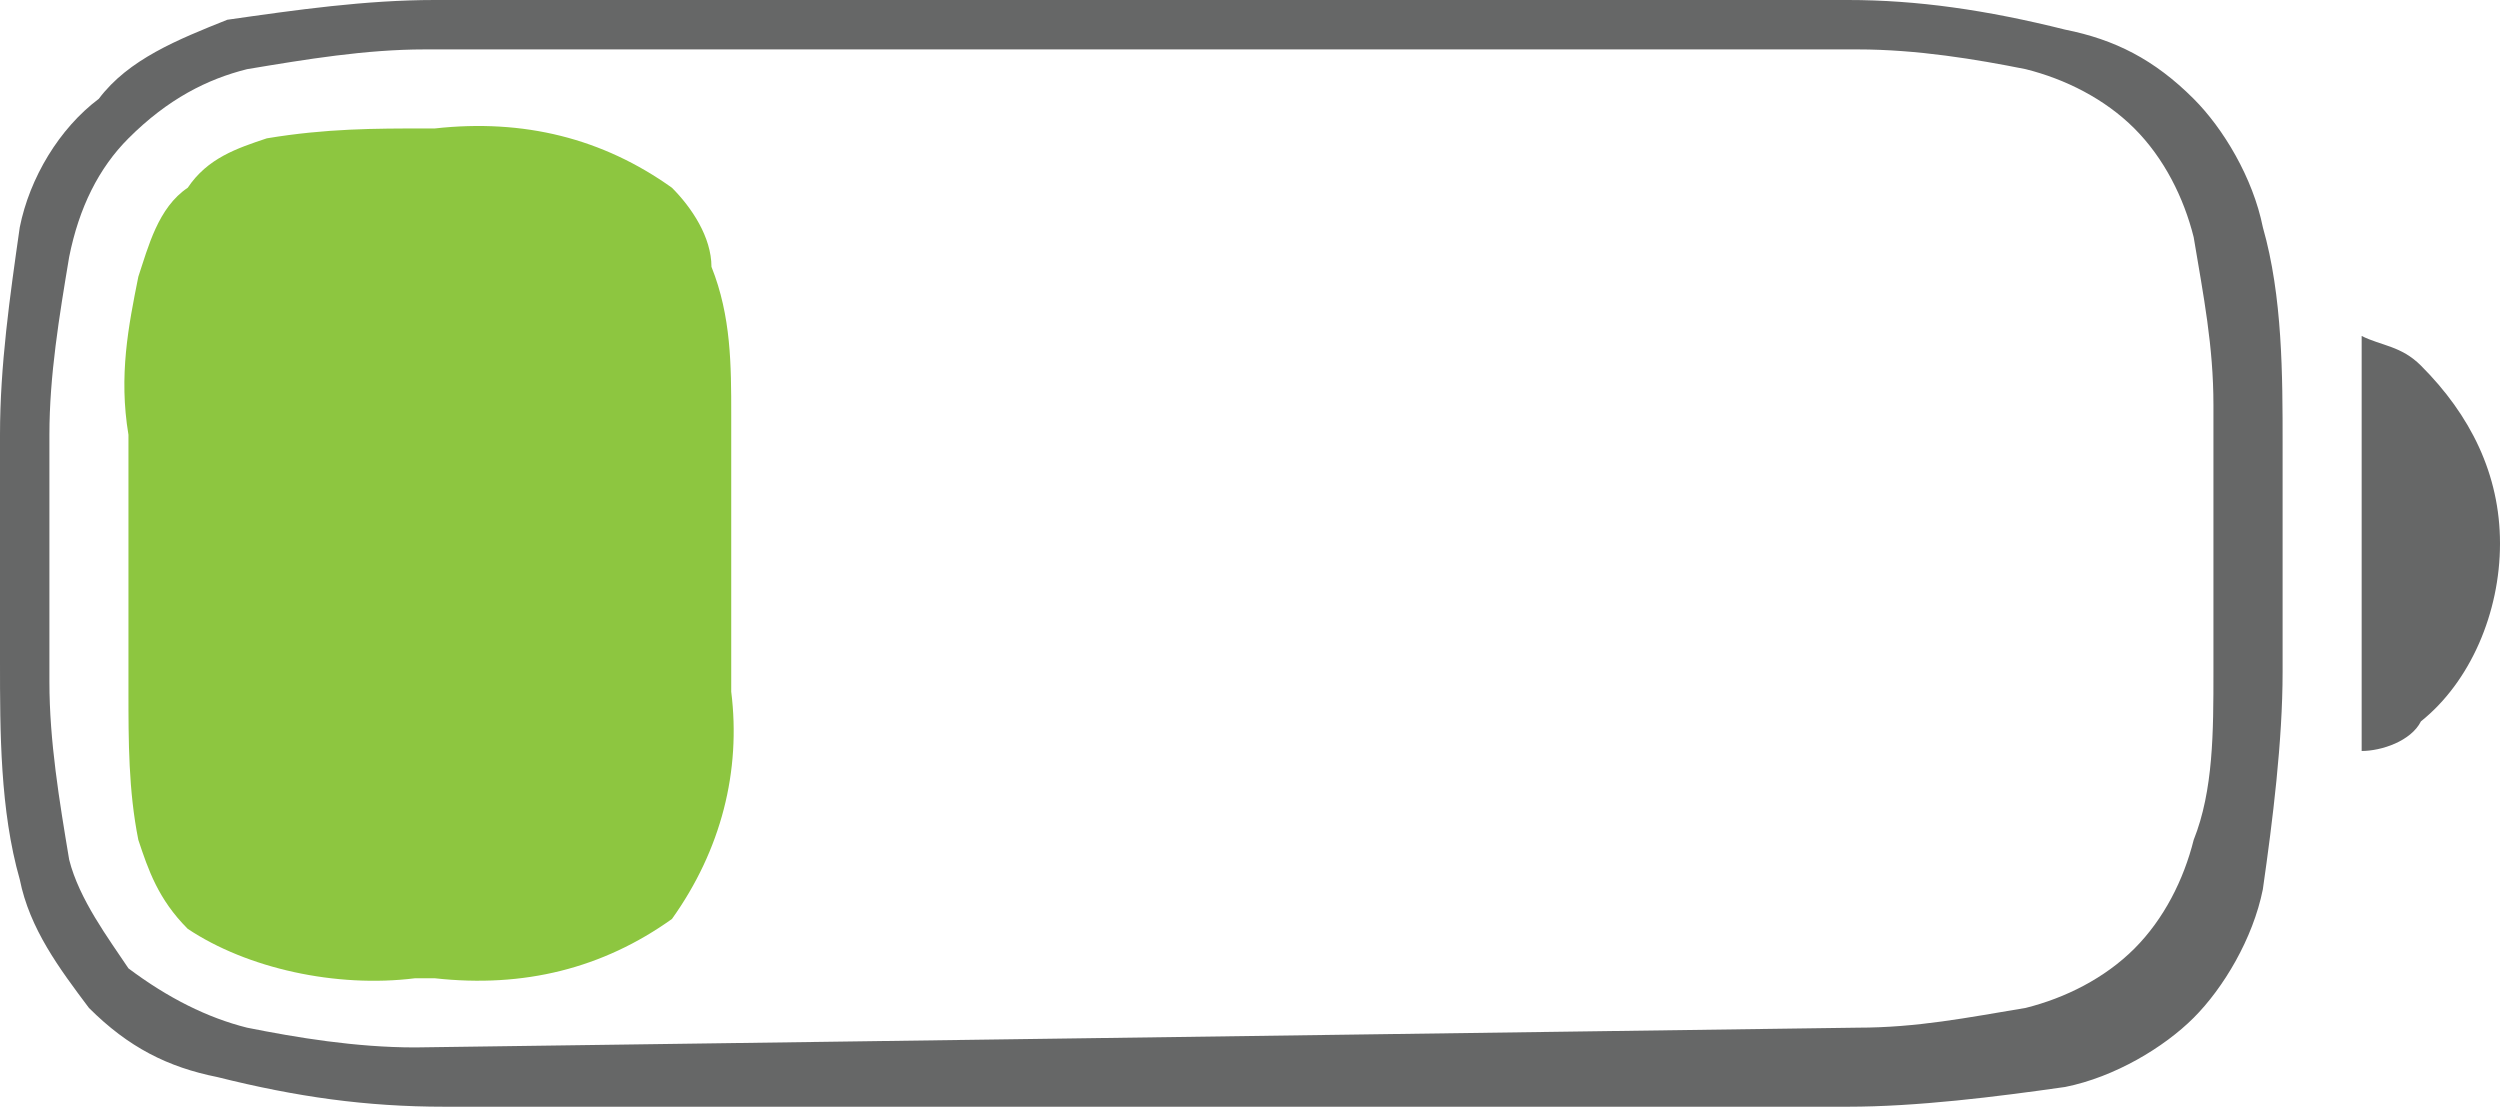 <?xml version="1.0" encoding="utf-8"?>
<!-- Generator: Adobe Illustrator 27.2.0, SVG Export Plug-In . SVG Version: 6.00 Build 0)  -->
<svg version="1.1" id="Layer_2_00000010295217383441175230000015627880593330873770_"
	 xmlns="http://www.w3.org/2000/svg" xmlns:xlink="http://www.w3.org/1999/xlink" x="0px" y="0px" viewBox="0 0 25.3 11.2"
	 style="enable-background:new 0 0 25.3 11.2;" xml:space="preserve">
<style type="text/css">
	.st0{clip-path:url(#SVGID_00000145050982643961159530000003783235290593105289_);}
	.st1{fill:#666767;}
	.st2{fill:#8DC640;}
</style>
<g id="Layer_1-2">
	<g id="Groupe_7119">
		<g>
			<defs>
				<rect id="SVGID_1_" width="25.3" height="11.2"/>
			</defs>
			<clipPath id="SVGID_00000019677270756447835550000001423614840287518116_">
				<use xlink:href="#SVGID_1_"  style="overflow:visible;"/>
			</clipPath>
			<g style="clip-path:url(#SVGID_00000019677270756447835550000001423614840287518116_);">
				<g id="Groupe_7106">
					<path id="Tracé_4244" class="st1" d="M4.5,11.2h14.2c0.7,0,1.5-0.1,2.2-0.2c0.5-0.1,1-0.4,1.3-0.7s0.6-0.8,0.7-1.3
						c0.1-0.7,0.2-1.5,0.2-2.2V4.5c0-0.7,0-1.5-0.2-2.2c-0.1-0.5-0.4-1-0.7-1.3c-0.4-0.4-0.8-0.6-1.3-0.7C20.1,0.1,19.4,0,18.7,0
						H4.4C3.7,0,3,0.1,2.3,0.2C1.8,0.4,1.3,0.6,1,1C0.6,1.3,0.3,1.8,0.2,2.3C0.1,3,0,3.7,0,4.4v2.3C0,7.4,0,8.2,0.2,8.9
						c0.1,0.5,0.4,0.9,0.7,1.3c0.4,0.4,0.8,0.6,1.3,0.7C3,11.1,3.7,11.2,4.5,11.2 M4.2,10.6c-0.6,0-1.2-0.1-1.7-0.2
						c-0.4-0.1-0.8-0.3-1.2-0.6C1.1,9.5,0.8,9.1,0.7,8.7C0.6,8.1,0.5,7.5,0.5,6.9V4.4c0-0.6,0.1-1.2,0.2-1.8C0.8,2.1,1,1.7,1.3,1.4
						C1.7,1,2.1,0.8,2.5,0.7c0.6-0.1,1.2-0.2,1.8-0.2h14.5c0.6,0,1.2,0.1,1.7,0.2c0.4,0.1,0.8,0.3,1.1,0.6c0.3,0.3,0.5,0.7,0.6,1.1
						c0.1,0.6,0.2,1.1,0.2,1.7v2.7c0,0.6,0,1.2-0.2,1.7c-0.1,0.4-0.3,0.8-0.6,1.1c-0.3,0.3-0.7,0.5-1.1,0.6
						c-0.6,0.1-1.1,0.2-1.7,0.2L4.2,10.6L4.2,10.6z M23.9,7.6c0.2,0,0.5-0.1,0.6-0.3c0.5-0.4,0.8-1.1,0.8-1.8c0-0.7-0.3-1.3-0.8-1.8
						c-0.2-0.2-0.4-0.2-0.6-0.3V7.6L23.9,7.6z"/>
					<path id="Tracé_4245" class="st2" d="M4.2,9.9h0.2C5.3,10,6.1,9.8,6.8,9.3C7.3,8.6,7.5,7.8,7.4,7V4.2c0-0.5,0-1-0.2-1.5
						C7.2,2.4,7,2.1,6.8,1.9C6.1,1.4,5.3,1.2,4.4,1.3H4.3c-0.5,0-1,0-1.6,0.1C2.4,1.5,2.1,1.6,1.9,1.9C1.6,2.1,1.5,2.5,1.4,2.8
						c-0.1,0.5-0.2,1-0.1,1.6V7c0,0.5,0,1,0.1,1.5c0.1,0.3,0.2,0.6,0.5,0.9C2.5,9.8,3.4,10,4.2,9.9"/>
				</g>
			</g>
		</g>
	</g>
</g>
</svg>
